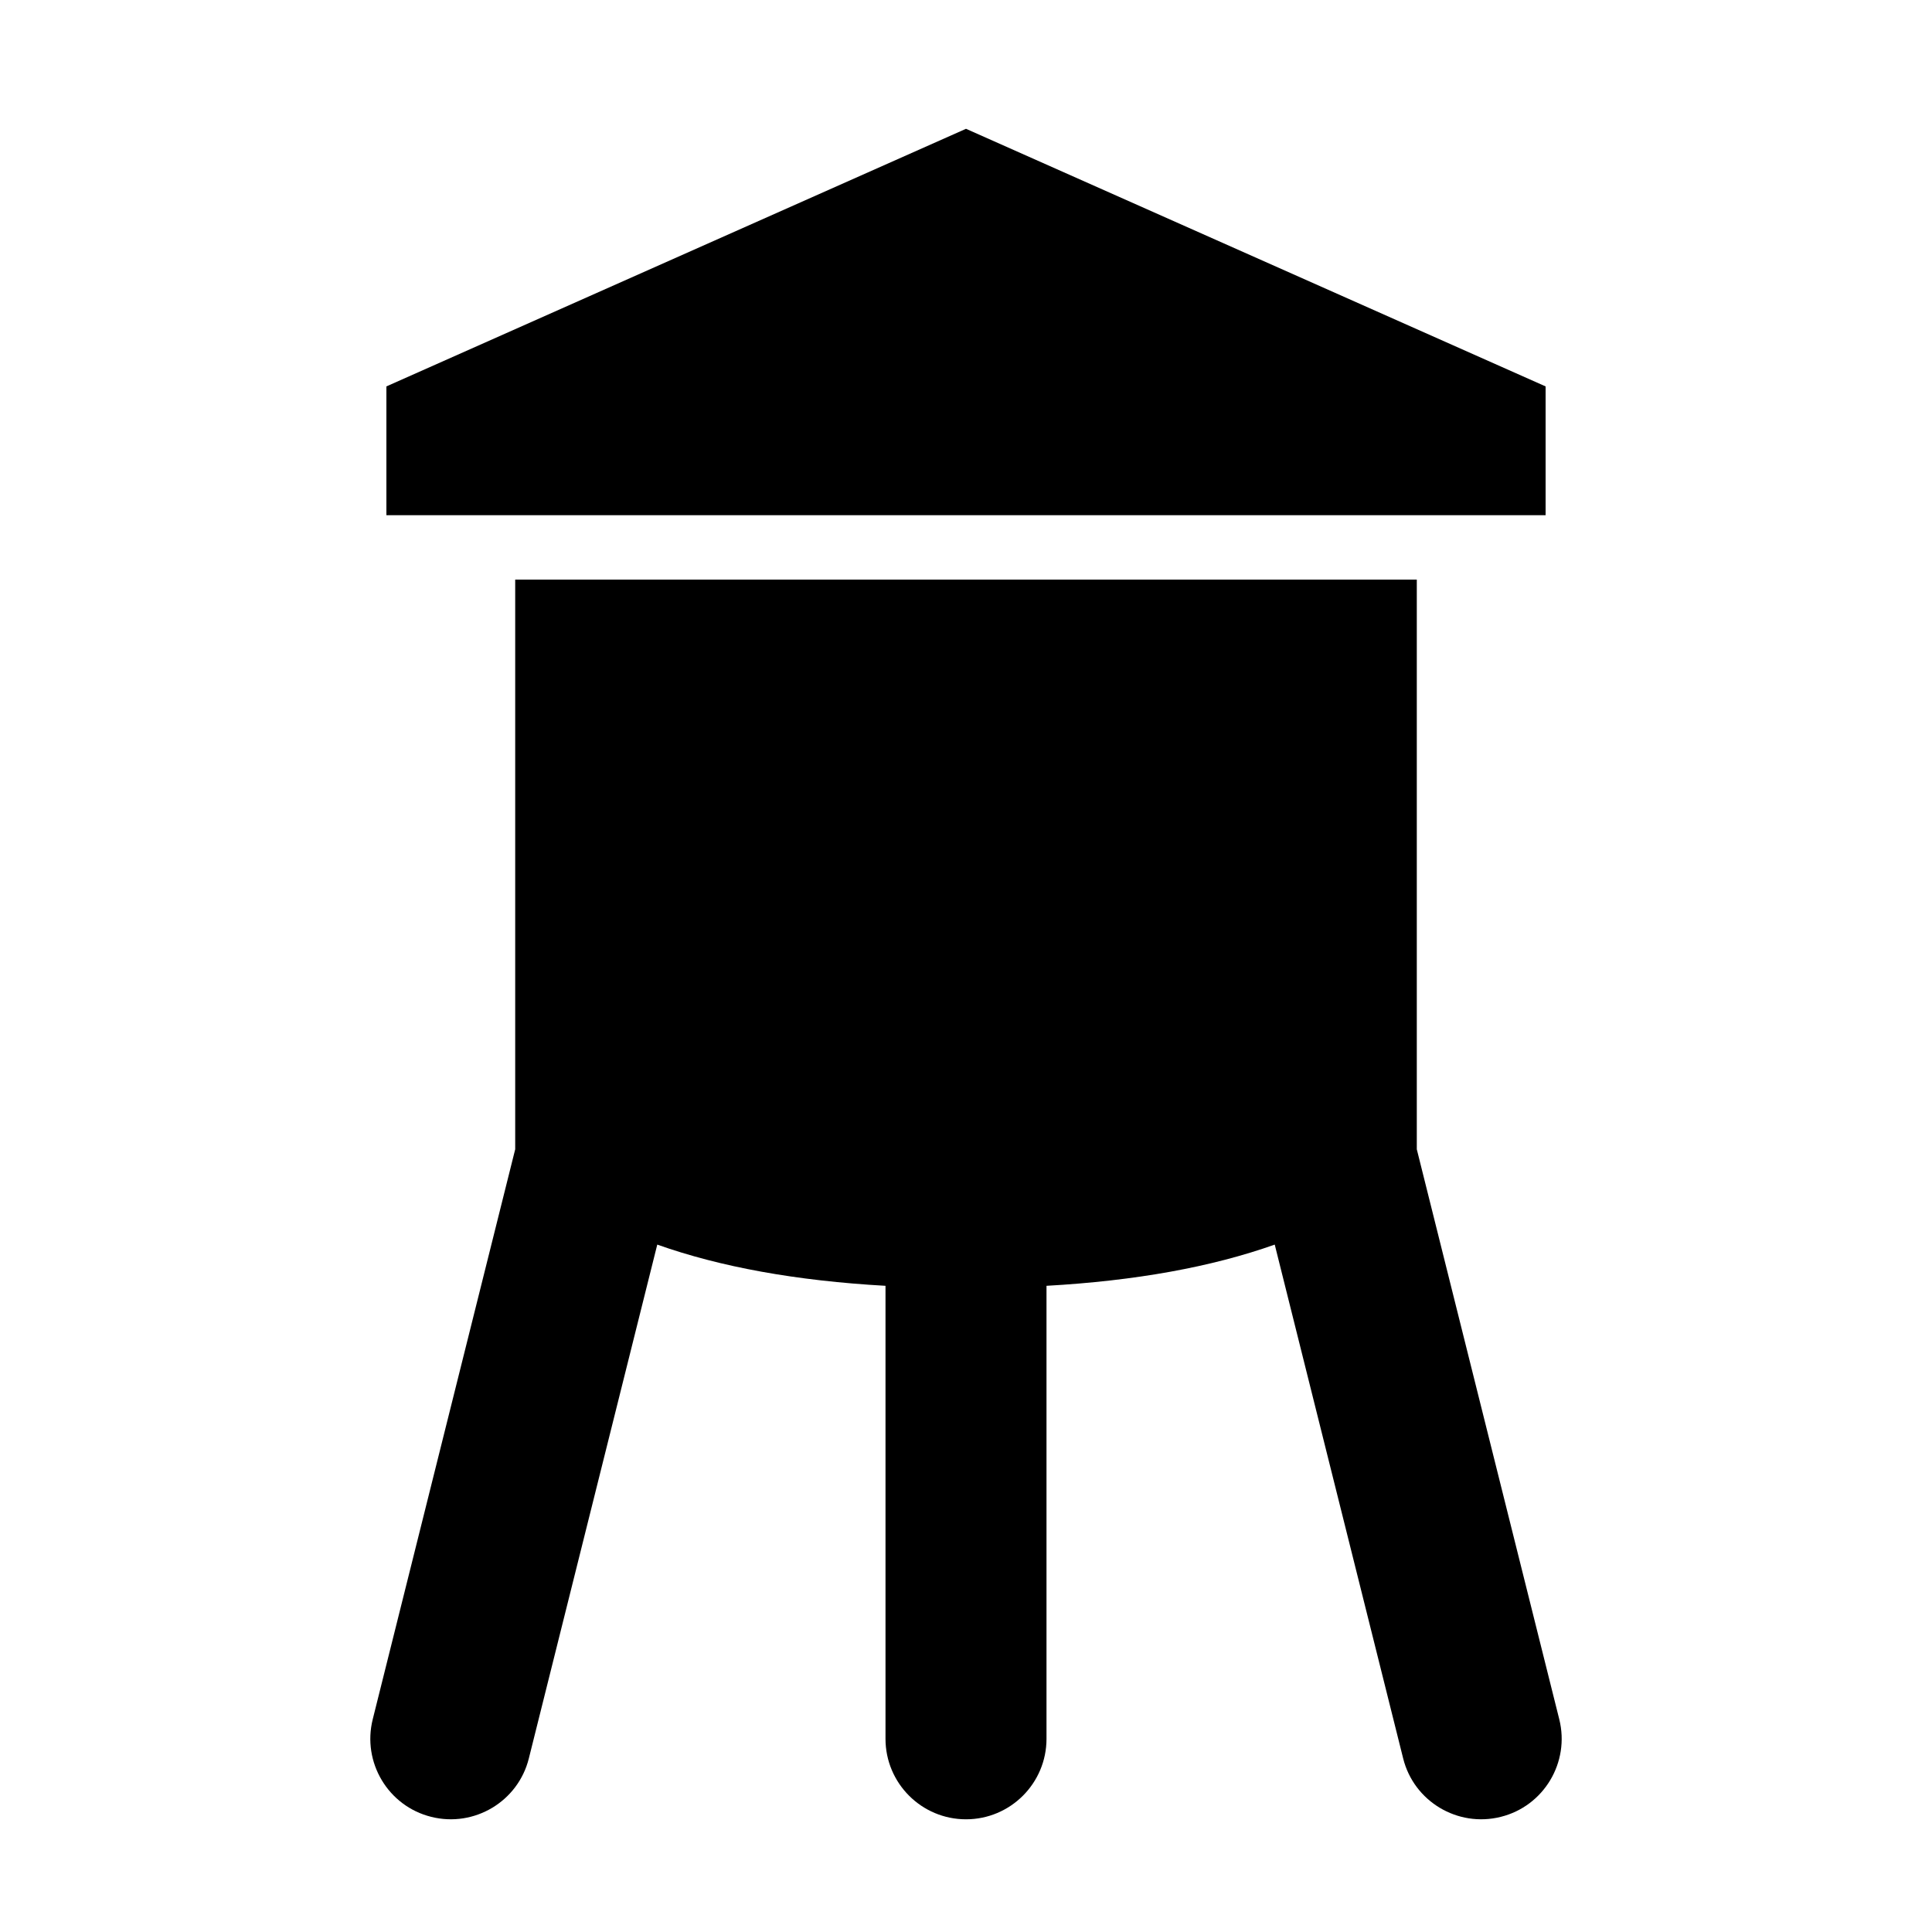 <?xml version="1.0" encoding="UTF-8"?>
<svg viewBox="0 0 15 15" version="1.1" xmlns="http://www.w3.org/2000/svg" xmlns:xlink="http://www.w3.org/1999/xlink">
  <path d="M11,8.923 L12.106,13.348 C12.19,13.683 11.986,14.023 11.652,14.106 C11.317,14.19 10.977,13.986 10.894,13.652 L9.897,9.663 C9.407,9.837 8.817,9.944 8.125,9.983 C8.125,9.989 8.125,9.994 8.125,10 L8.125,13.5 C8.125,13.845 7.845,14.125 7.5,14.125 C7.155,14.125 6.875,13.845 6.875,13.5 L6.875,10 C6.875,9.994 6.875,9.989 6.875,9.983 C6.183,9.944 5.593,9.837 5.103,9.663 L4.106,13.652 C4.023,13.986 3.683,14.19 3.348,14.106 C3.014,14.023 2.81,13.683 2.894,13.348 L4,8.923 L4,4.5 L11,4.5 L11,8.923 Z M7.5,1 L12,3 L12,4 L3,4 L3,3 L7.5,1 Z"/>
</svg>